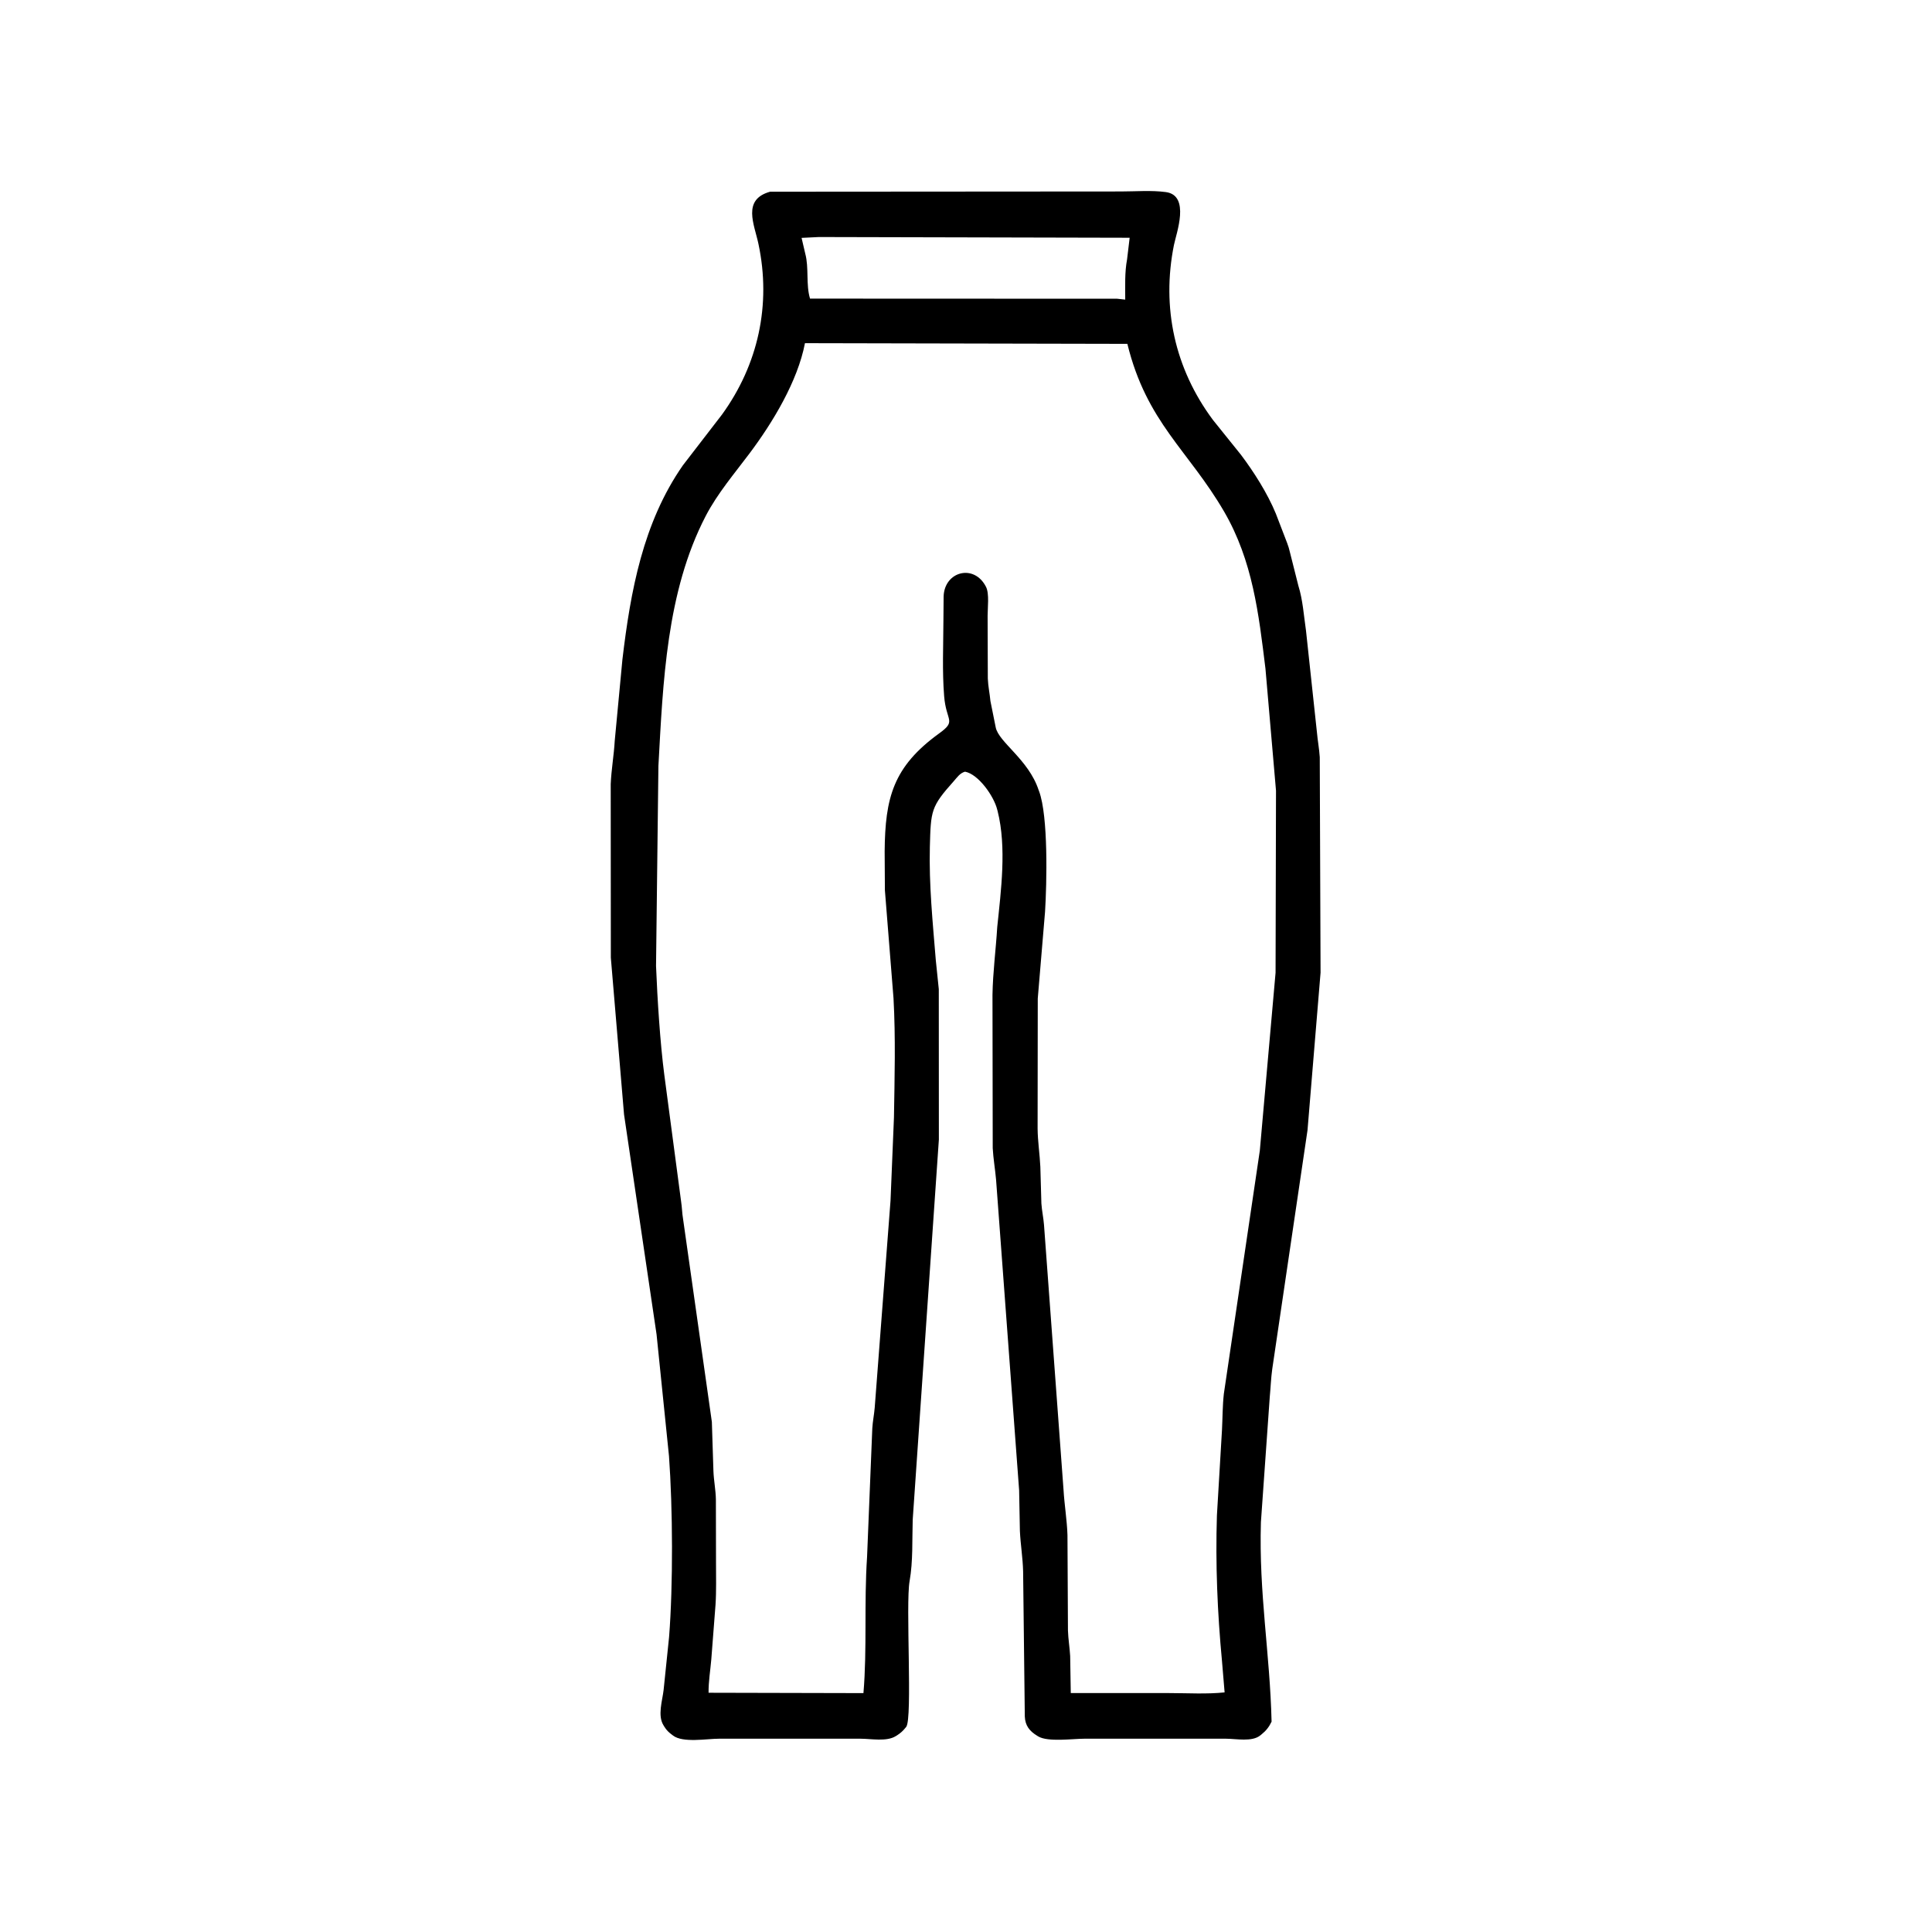 <svg width="48" height="48" viewBox="0 0 48 48" fill="none" xmlns="http://www.w3.org/2000/svg">
<path d="M24.776 23.033C24.87 22.125 25.012 21.055 24.786 20.154L24.774 20.109C24.692 19.78 24.31 19.235 23.976 19.172C23.848 19.207 23.781 19.313 23.697 19.407C23.128 20.044 23.126 20.136 23.102 21.038C23.078 21.983 23.174 22.919 23.25 23.859L23.324 24.576L23.326 28.312L22.676 37.758C22.66 38.258 22.686 38.788 22.599 39.28C22.496 39.855 22.675 42.693 22.515 42.903L22.497 42.925C22.434 43.004 22.373 43.059 22.287 43.114L22.254 43.134C22.029 43.276 21.637 43.198 21.382 43.198L17.856 43.198C17.564 43.198 16.962 43.307 16.72 43.118L16.699 43.102C16.615 43.04 16.562 42.99 16.506 42.9L16.483 42.862C16.333 42.622 16.457 42.25 16.487 41.988L16.623 40.672C16.725 39.373 16.715 37.474 16.621 36.176L16.312 33.152L15.504 27.688L15.176 23.793L15.173 19.482C15.188 19.12 15.253 18.764 15.273 18.404L15.464 16.382C15.665 14.689 15.973 12.988 16.966 11.561L17.939 10.298C18.838 9.055 19.165 7.57 18.843 6.058C18.741 5.575 18.432 4.957 19.133 4.763L27.843 4.757C28.206 4.757 28.605 4.724 28.964 4.772C29.579 4.854 29.224 5.798 29.166 6.088C28.855 7.639 29.185 9.156 30.135 10.433L30.832 11.3C31.156 11.731 31.49 12.256 31.698 12.761L31.979 13.492C32.008 13.569 32.032 13.645 32.049 13.725L32.258 14.554C32.368 14.903 32.394 15.306 32.447 15.667L32.718 18.187C32.736 18.396 32.776 18.602 32.789 18.812L32.809 24.165L32.485 28.078L31.609 34.011C31.577 34.24 31.569 34.474 31.547 34.705L31.327 37.818C31.274 39.59 31.552 41.078 31.592 42.774C31.531 42.903 31.456 42.999 31.344 43.089L31.312 43.115C31.106 43.283 30.711 43.198 30.463 43.198L26.935 43.198C26.652 43.198 26.035 43.285 25.795 43.141L25.769 43.125C25.575 43.007 25.471 42.871 25.461 42.646L25.419 39.04C25.411 38.705 25.355 38.373 25.339 38.038L25.32 37.026L24.747 29.308C24.724 29.047 24.678 28.785 24.664 28.525L24.658 24.72C24.667 24.153 24.742 23.598 24.776 23.033ZM20.344 5.889L19.915 5.91L20.006 6.3C20.102 6.655 20.019 7.069 20.125 7.419L27.756 7.422L27.956 7.444C27.957 7.112 27.94 6.77 28.002 6.442L28.066 5.907L20.344 5.889ZM19.999 8.526C19.818 9.474 19.194 10.503 18.621 11.266C18.244 11.769 17.825 12.259 17.533 12.82C16.555 14.703 16.473 16.955 16.358 19.03L16.299 23.999C16.332 24.824 16.401 25.909 16.504 26.7L16.923 29.859C16.945 29.998 16.946 30.142 16.97 30.281L17.686 35.327L17.725 36.55C17.734 36.786 17.782 37.017 17.786 37.253L17.789 38.81C17.788 39.161 17.8 39.518 17.777 39.868L17.672 41.226C17.648 41.505 17.602 41.773 17.604 42.056L21.452 42.065C21.545 40.966 21.465 39.828 21.542 38.682L21.672 35.488C21.682 35.314 21.718 35.145 21.732 34.972L22.125 29.828L22.21 27.765C22.226 26.786 22.253 25.78 22.199 24.802L21.985 22.117L21.979 21.15C21.991 19.823 22.188 19.05 23.332 18.222C23.775 17.902 23.507 17.929 23.457 17.296C23.407 16.676 23.437 16.034 23.439 15.412L23.444 14.816C23.465 14.194 24.205 13.999 24.498 14.582C24.582 14.748 24.537 15.102 24.537 15.295L24.542 16.858C24.549 17.05 24.59 17.23 24.607 17.418L24.738 18.07C24.809 18.438 25.555 18.871 25.804 19.628L25.816 19.659C26.046 20.28 26.008 21.941 25.964 22.651L25.783 24.808L25.779 28.037C25.782 28.358 25.832 28.669 25.847 28.988L25.873 29.9C25.885 30.079 25.924 30.253 25.938 30.432L26.423 37.013C26.445 37.388 26.509 37.766 26.521 38.139L26.533 40.511C26.54 40.721 26.576 40.933 26.588 41.144L26.603 42.064L29.051 42.064C29.5 42.064 29.978 42.094 30.425 42.047L30.36 41.269C30.246 40.065 30.196 38.86 30.234 37.65L30.36 35.526C30.375 35.228 30.373 34.925 30.406 34.63L31.3 28.586L31.691 24.168L31.702 19.644L31.44 16.613C31.272 15.245 31.123 13.934 30.413 12.711C29.524 11.183 28.489 10.499 28.009 8.543L19.999 8.526Z" fill="black"/>
</svg>
